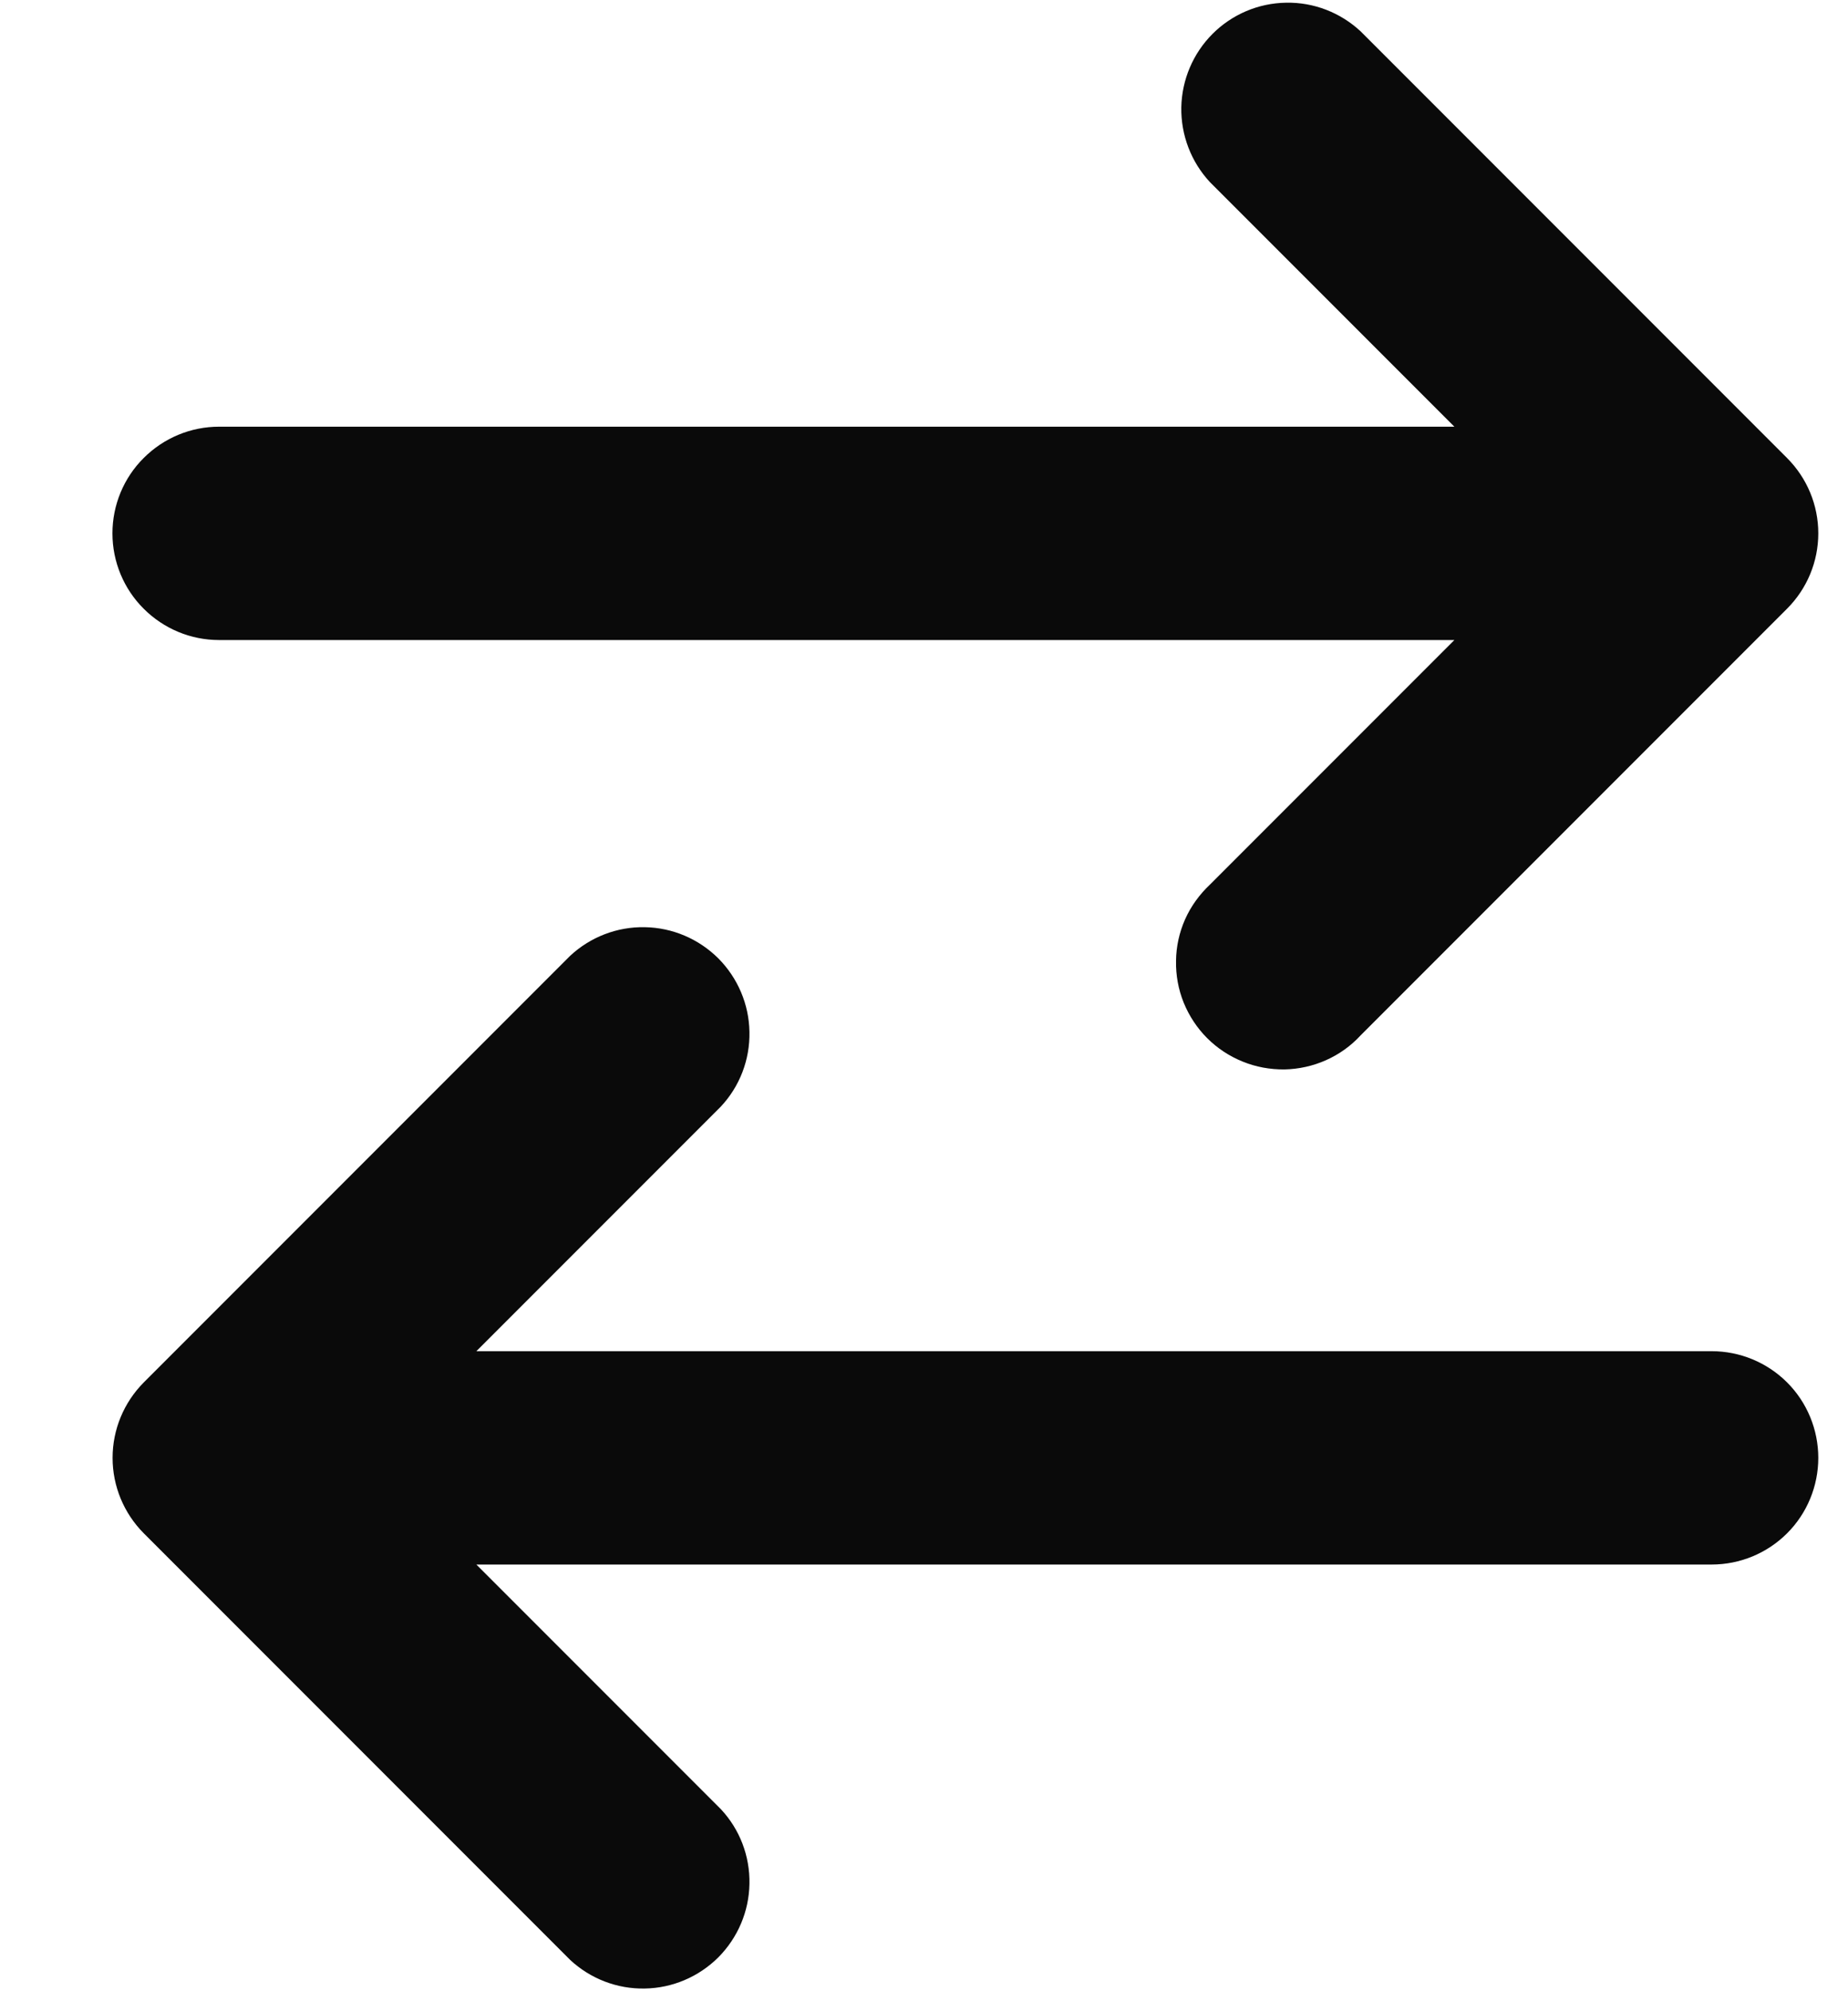 <svg width="13" height="14" viewBox="0 0 13 14" fill="none" xmlns="http://www.w3.org/2000/svg">
<path d="M4.011 13.78C4.153 13.912 4.341 13.985 4.536 13.981C4.73 13.978 4.915 13.899 5.053 13.762C5.19 13.624 5.269 13.439 5.272 13.245C5.276 13.05 5.204 12.862 5.071 12.72L3.351 11H12.041C12.24 11 12.431 10.921 12.572 10.78C12.712 10.64 12.791 10.449 12.791 10.25C12.791 10.051 12.712 9.86 12.572 9.72C12.431 9.579 12.24 9.5 12.041 9.5H3.351L5.071 7.78C5.204 7.638 5.276 7.45 5.272 7.255C5.269 7.061 5.19 6.876 5.053 6.738C4.915 6.601 4.73 6.522 4.536 6.519C4.341 6.515 4.153 6.588 4.011 6.72L1.011 9.72C0.871 9.861 0.792 10.051 0.792 10.25C0.792 10.449 0.871 10.639 1.011 10.78L4.011 13.78ZM9.571 7.28C9.503 7.354 9.42 7.413 9.328 7.454C9.236 7.495 9.136 7.517 9.036 7.519C8.935 7.52 8.835 7.502 8.742 7.464C8.648 7.426 8.563 7.37 8.492 7.299C8.421 7.228 8.365 7.143 8.327 7.05C8.289 6.956 8.271 6.856 8.273 6.755C8.274 6.655 8.296 6.555 8.337 6.463C8.378 6.371 8.438 6.289 8.511 6.22L10.231 4.5H1.541C1.342 4.5 1.152 4.421 1.011 4.28C0.87 4.14 0.791 3.949 0.791 3.75C0.791 3.551 0.87 3.36 1.011 3.22C1.152 3.079 1.342 3 1.541 3H10.231L8.511 1.28C8.379 1.138 8.307 0.95 8.31 0.755C8.314 0.561 8.392 0.376 8.53 0.238C8.667 0.101 8.852 0.022 9.047 0.019C9.241 0.015 9.429 0.088 9.571 0.22L12.571 3.22C12.712 3.361 12.791 3.551 12.791 3.75C12.791 3.949 12.712 4.139 12.571 4.28L9.571 7.28Z" fill="#0A0A0A"/>
</svg>
